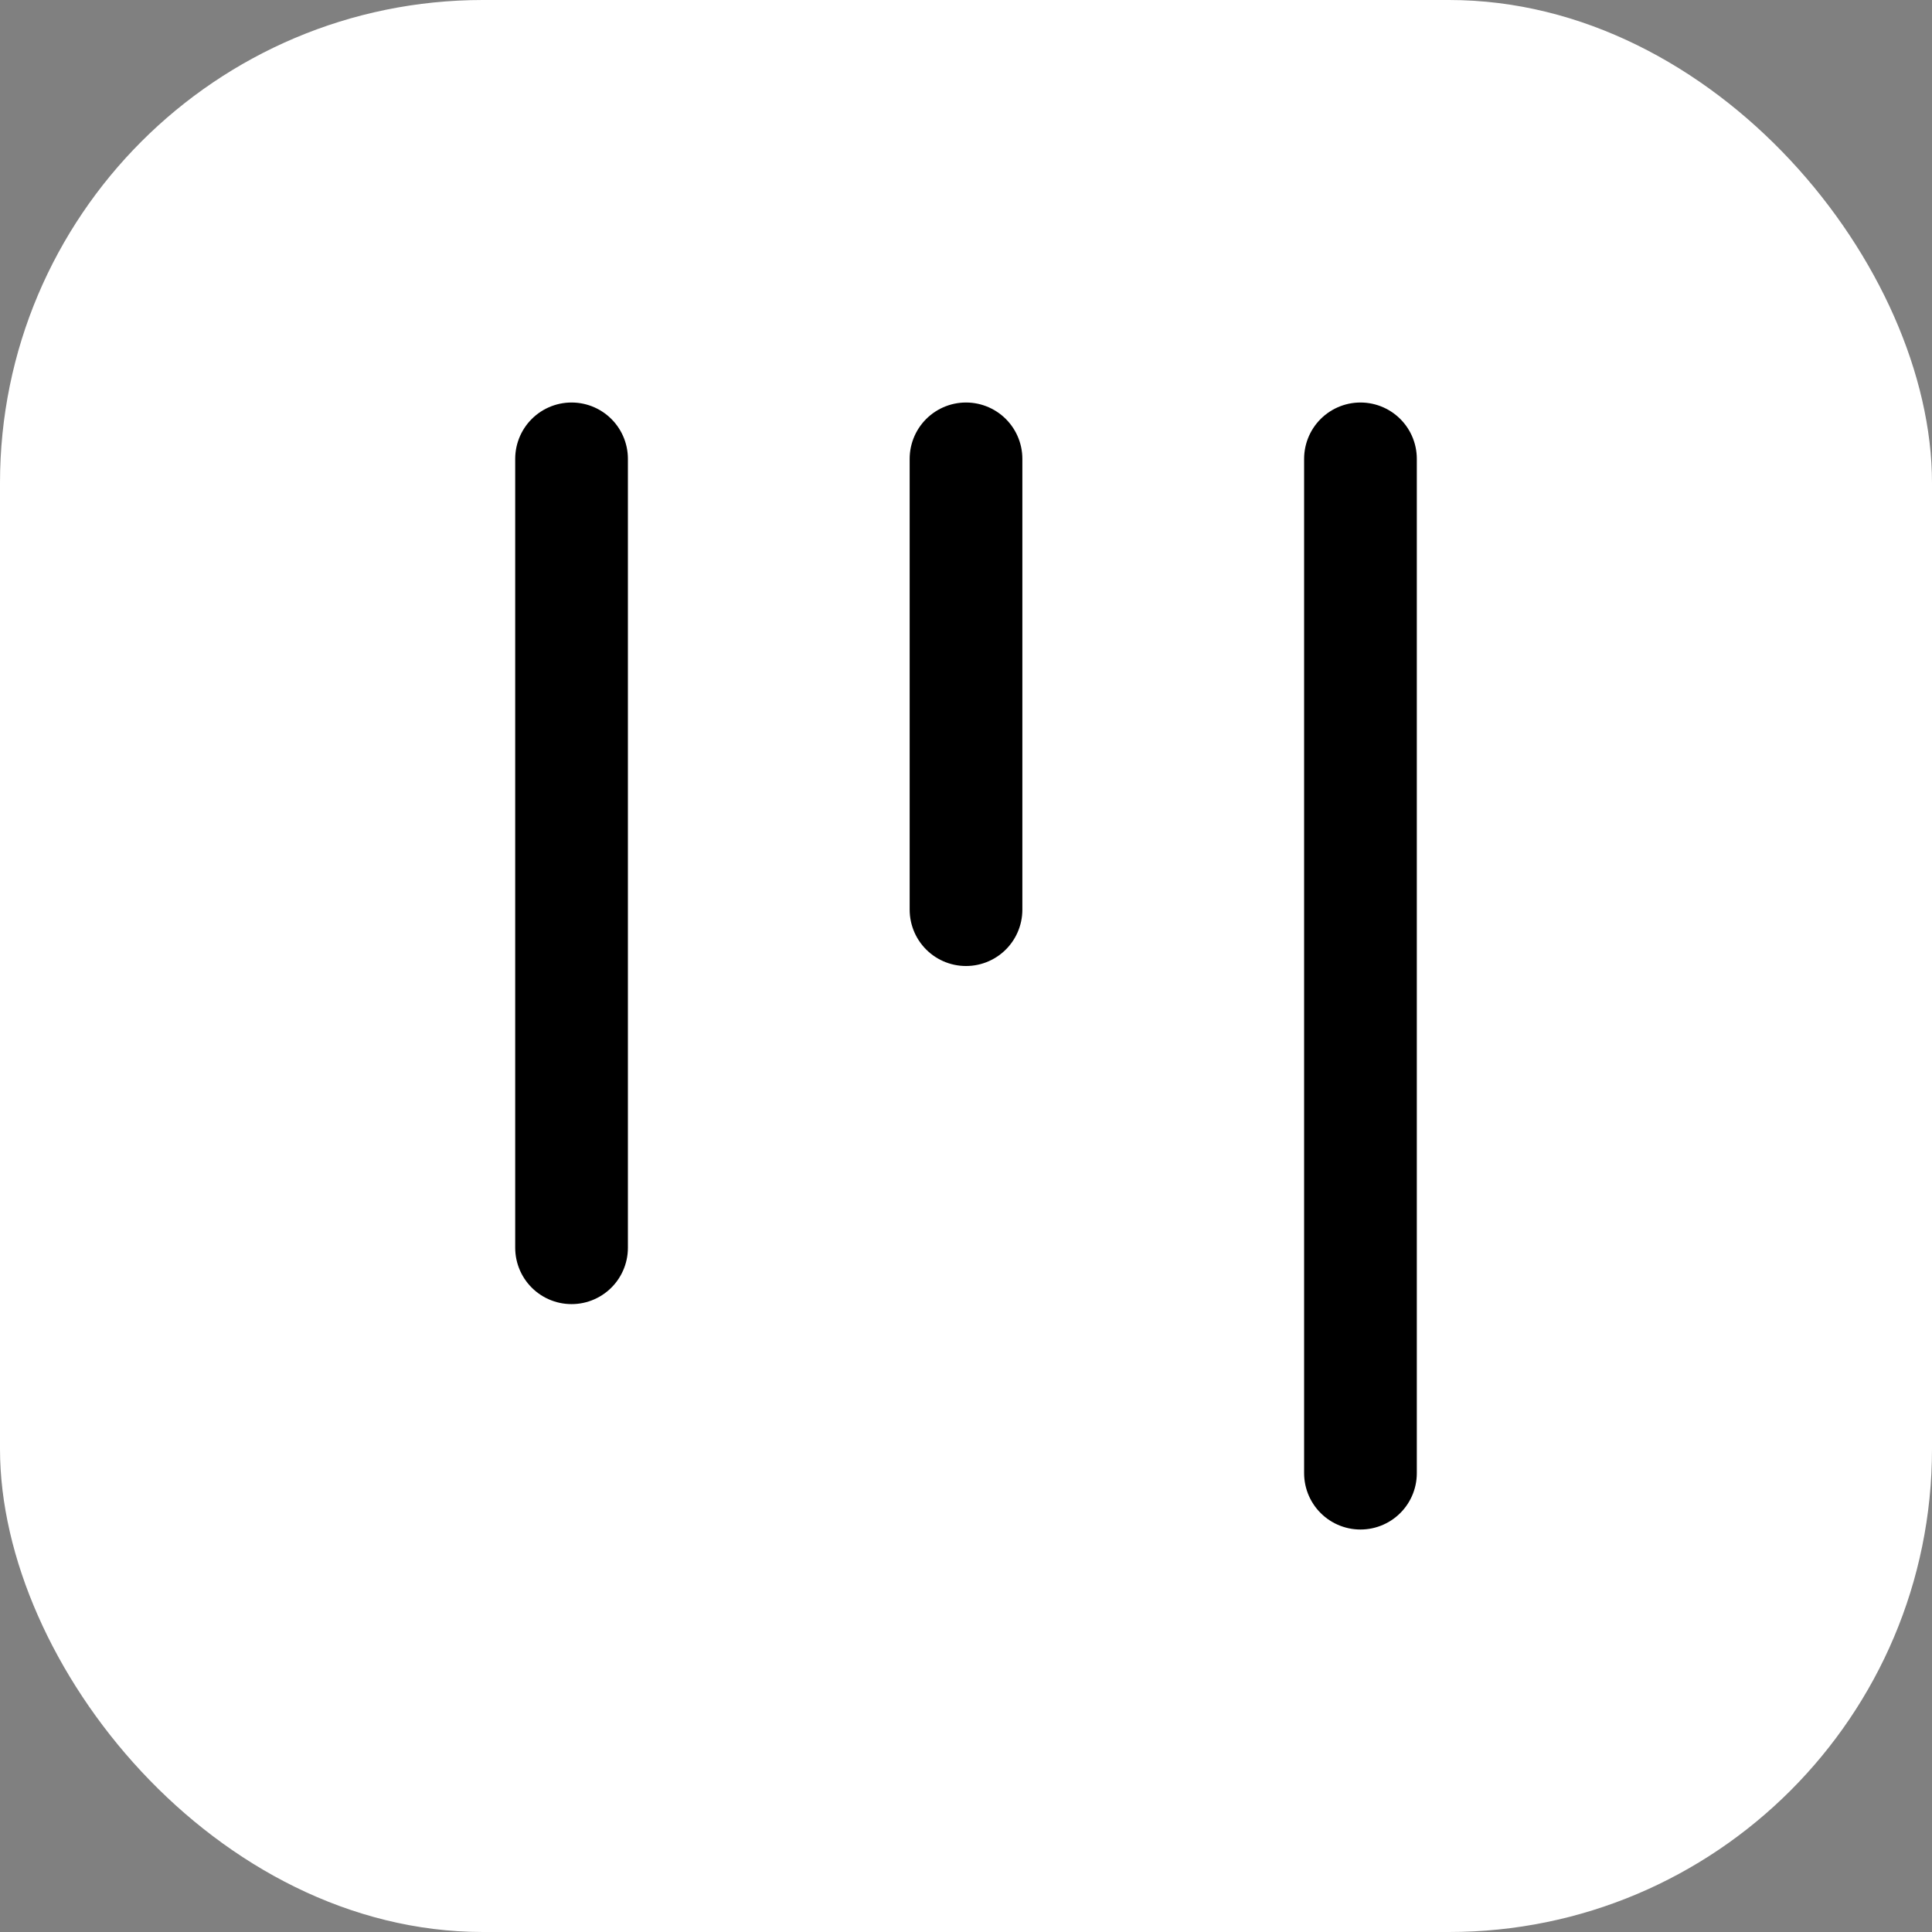 <svg xmlns="http://www.w3.org/2000/svg" version="1.1" xmlns:xlink="http://www.w3.org/1999/xlink" width="1000" height="1000"><rect width="100%" height="100%" fill="#808080" stroke="none"/><g clip-path="url(#SvgjsClipPath1146)"><rect width="1000" height="1000" fill="#ffffff"></rect><g transform="matrix(29.167,0,0,29.167,150,150)"><svg xmlns="http://www.w3.org/2000/svg" version="1.1" xmlns:xlink="http://www.w3.org/1999/xlink" width="24" height="24"><svg xmlns="http://www.w3.org/2000/svg" width="24" height="24" viewBox="0 0 24 24" fill="none" stroke="currentColor" stroke-width="2" stroke-linecap="round" stroke-linejoin="round" class="lucide lucide-kanban-icon lucide-kanban"><path d="M5 3v14"></path><path d="M12 3v8"></path><path d="M19 3v18"></path></svg></svg></g></g><defs><clipPath id="SvgjsClipPath1146"><rect width="1000" height="1000" x="0" y="0" rx="250" ry="250"></rect></clipPath></defs></svg>